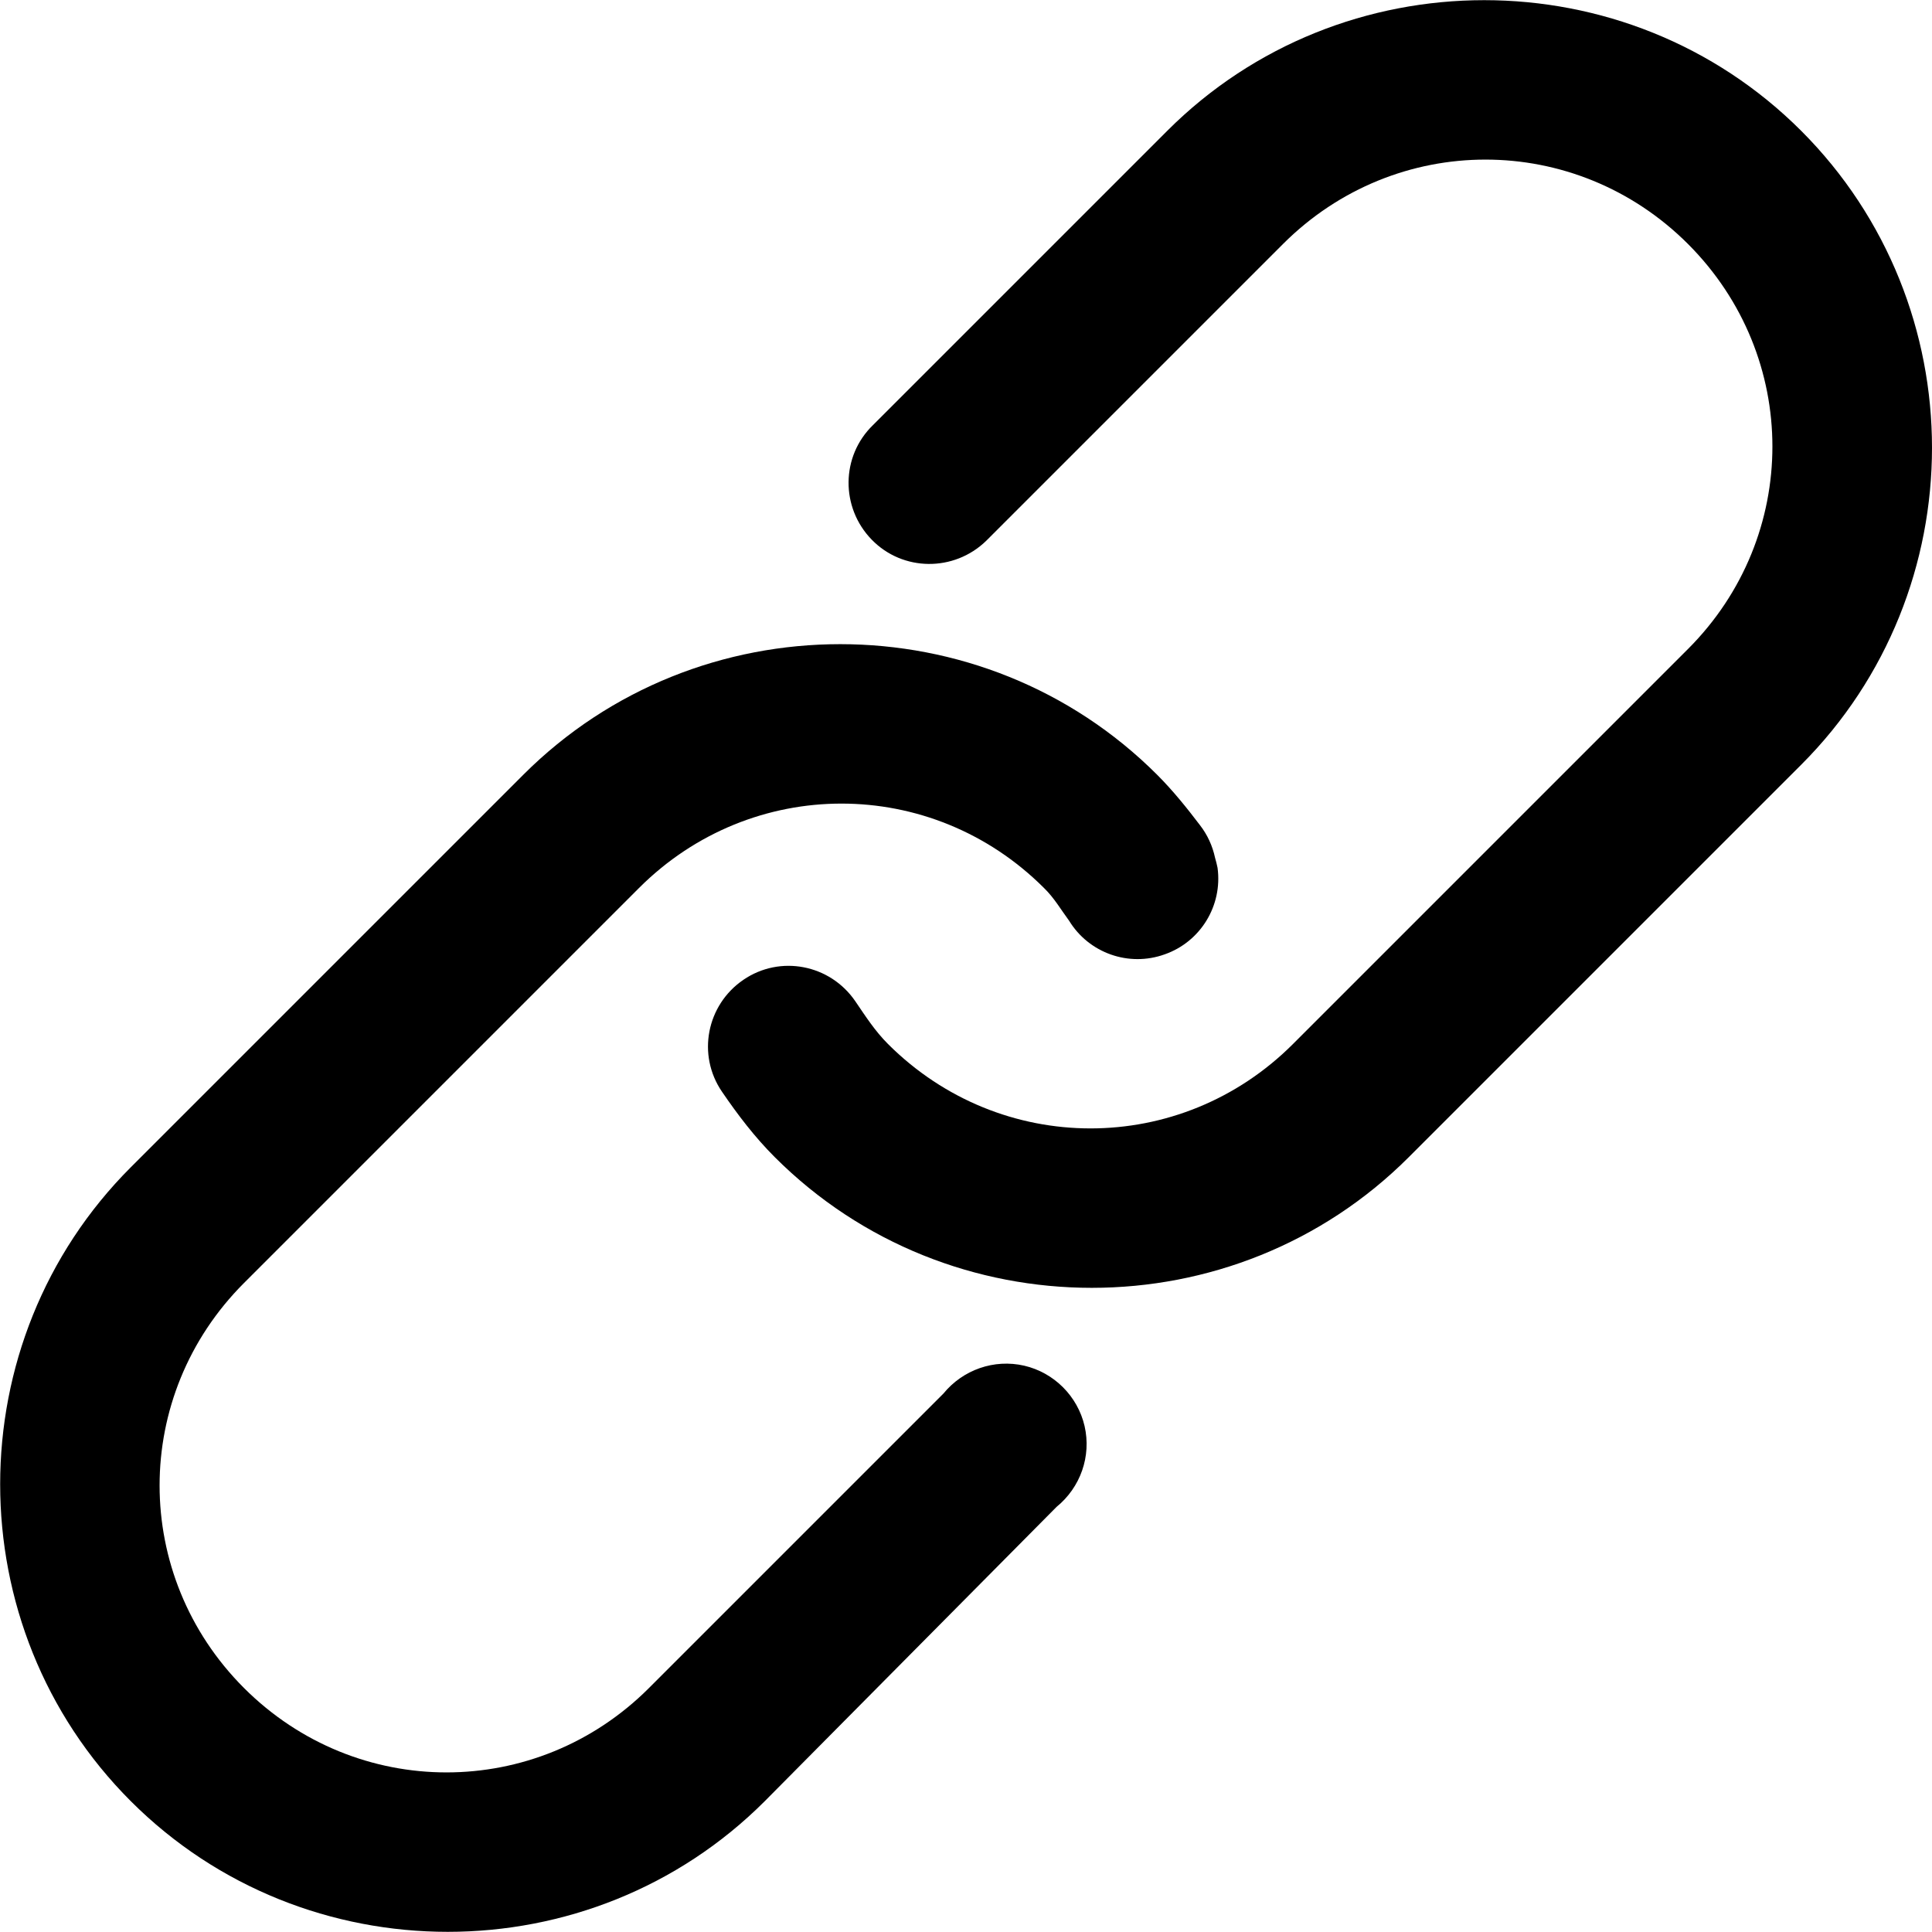 <?xml version="1.0" encoding="UTF-8"?>
<svg xmlns="http://www.w3.org/2000/svg" xmlns:xlink="http://www.w3.org/1999/xlink" viewBox="0 0 24 24" width="24px" height="24px">
<g id="surface115163943">
<path style=" stroke:none;fill-rule:nonzero;fill:rgb(0%,0%,0%);fill-opacity:1;" d="M 24 5.562 C 24 4.137 23.457 2.707 22.375 1.625 C 20.211 -0.539 16.664 -0.539 14.5 1.625 L 10.844 5.281 C 10.445 5.668 10.441 6.305 10.828 6.703 C 11.215 7.102 11.852 7.105 12.25 6.719 L 15.938 3.031 C 17.336 1.633 19.57 1.633 20.969 3.031 C 22.367 4.43 22.367 6.664 20.969 8.062 L 16.062 12.969 C 14.664 14.367 12.43 14.367 11.031 12.969 C 10.867 12.805 10.75 12.621 10.625 12.438 C 10.312 11.98 9.691 11.859 9.234 12.172 C 8.777 12.484 8.656 13.105 8.969 13.562 C 9.164 13.848 9.375 14.125 9.625 14.375 C 11.789 16.539 15.336 16.539 17.5 14.375 L 22.375 9.5 C 23.457 8.418 24 6.988 24 5.562 Z M 15.125 10.781 C 15.117 10.738 15.105 10.695 15.094 10.656 C 15.062 10.508 15 10.371 14.906 10.25 C 14.746 10.039 14.57 9.82 14.375 9.625 C 12.211 7.461 8.664 7.461 6.5 9.625 L 1.625 14.5 C -0.539 16.664 -0.539 20.211 1.625 22.375 C 3.789 24.539 7.336 24.539 9.5 22.375 L 13.125 18.719 C 13.422 18.477 13.559 18.09 13.473 17.715 C 13.387 17.344 13.094 17.051 12.723 16.965 C 12.348 16.879 11.961 17.016 11.719 17.312 L 8.062 20.969 C 6.664 22.367 4.43 22.367 3.031 20.969 C 1.633 19.57 1.633 17.336 3.031 15.938 L 7.938 11.031 C 9.336 9.633 11.57 9.633 12.969 11.031 C 13.094 11.152 13.18 11.301 13.281 11.438 C 13.527 11.84 14.023 12.016 14.469 11.855 C 14.914 11.699 15.188 11.25 15.125 10.781 Z M 15.125 10.781 "/>
</g>
</svg>
